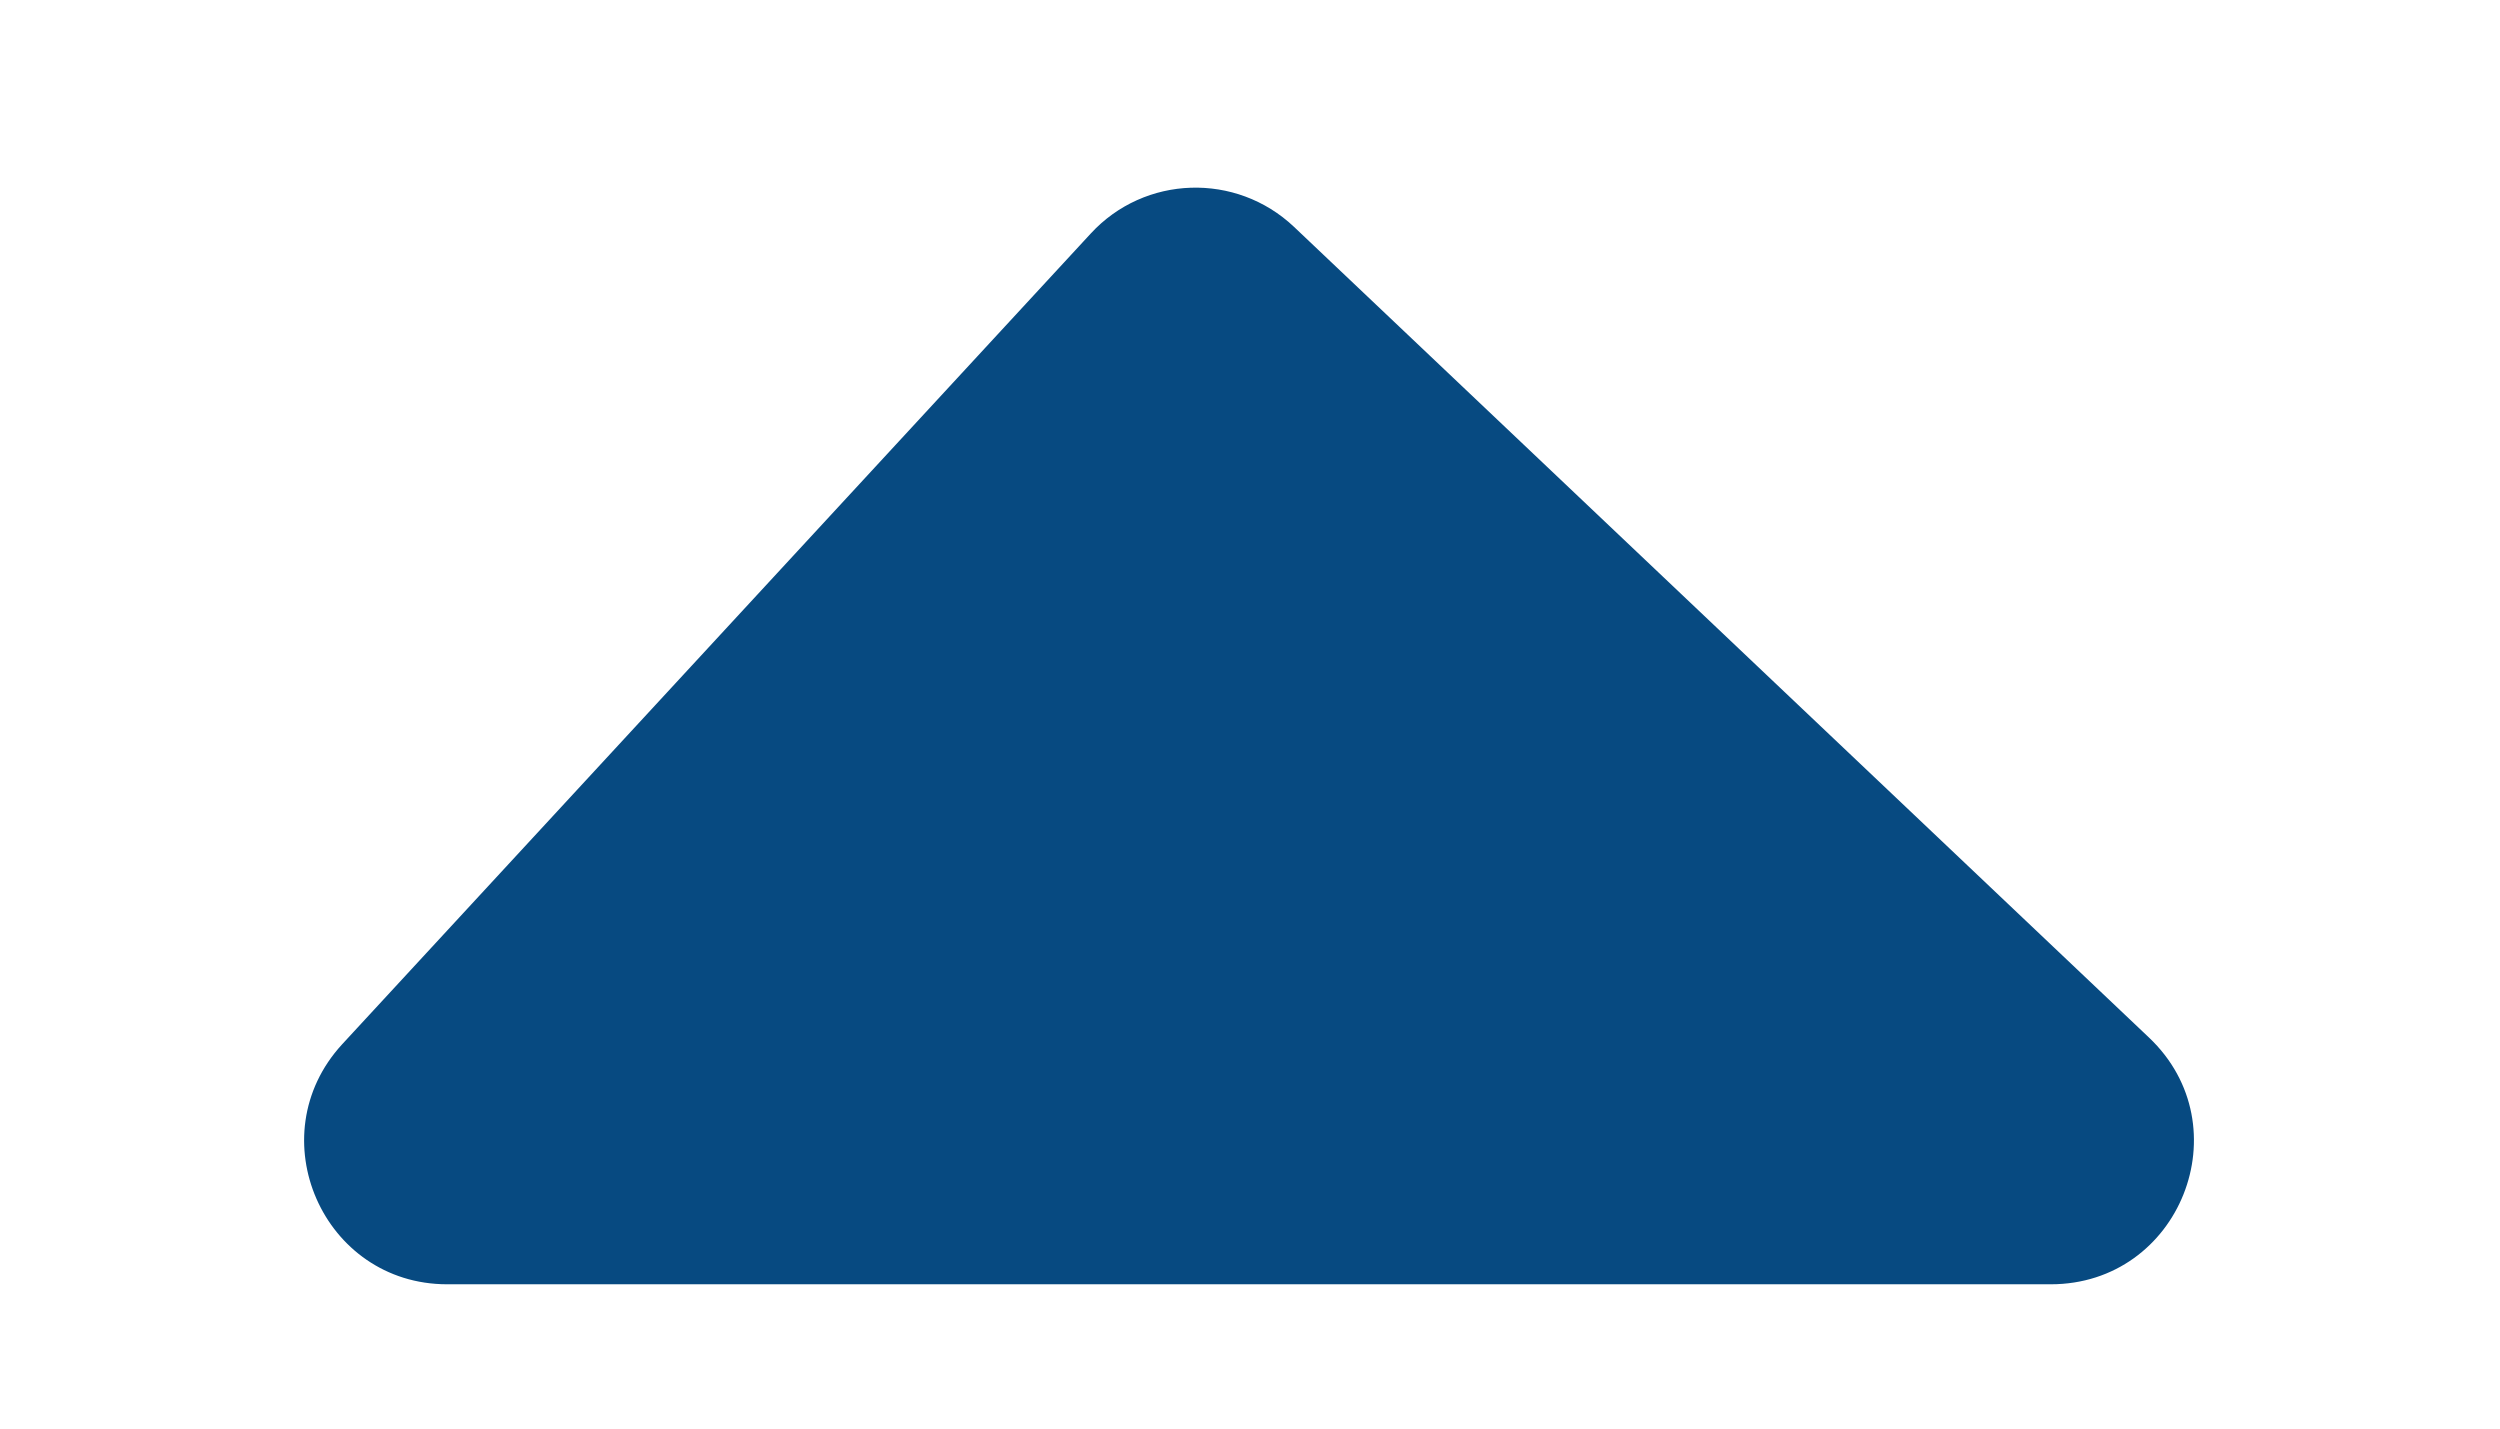 <svg width="7" height="4" viewBox="0 0 7 4" fill="none" xmlns="http://www.w3.org/2000/svg">
<path d="M3.623 0.635L6.017 2.905C6.28 3.154 6.104 3.596 5.742 3.596L1.252 3.596C0.904 3.596 0.722 3.181 0.958 2.924L3.054 0.654C3.205 0.49 3.461 0.482 3.623 0.635Z" fill="#074A81"/>
</svg>
